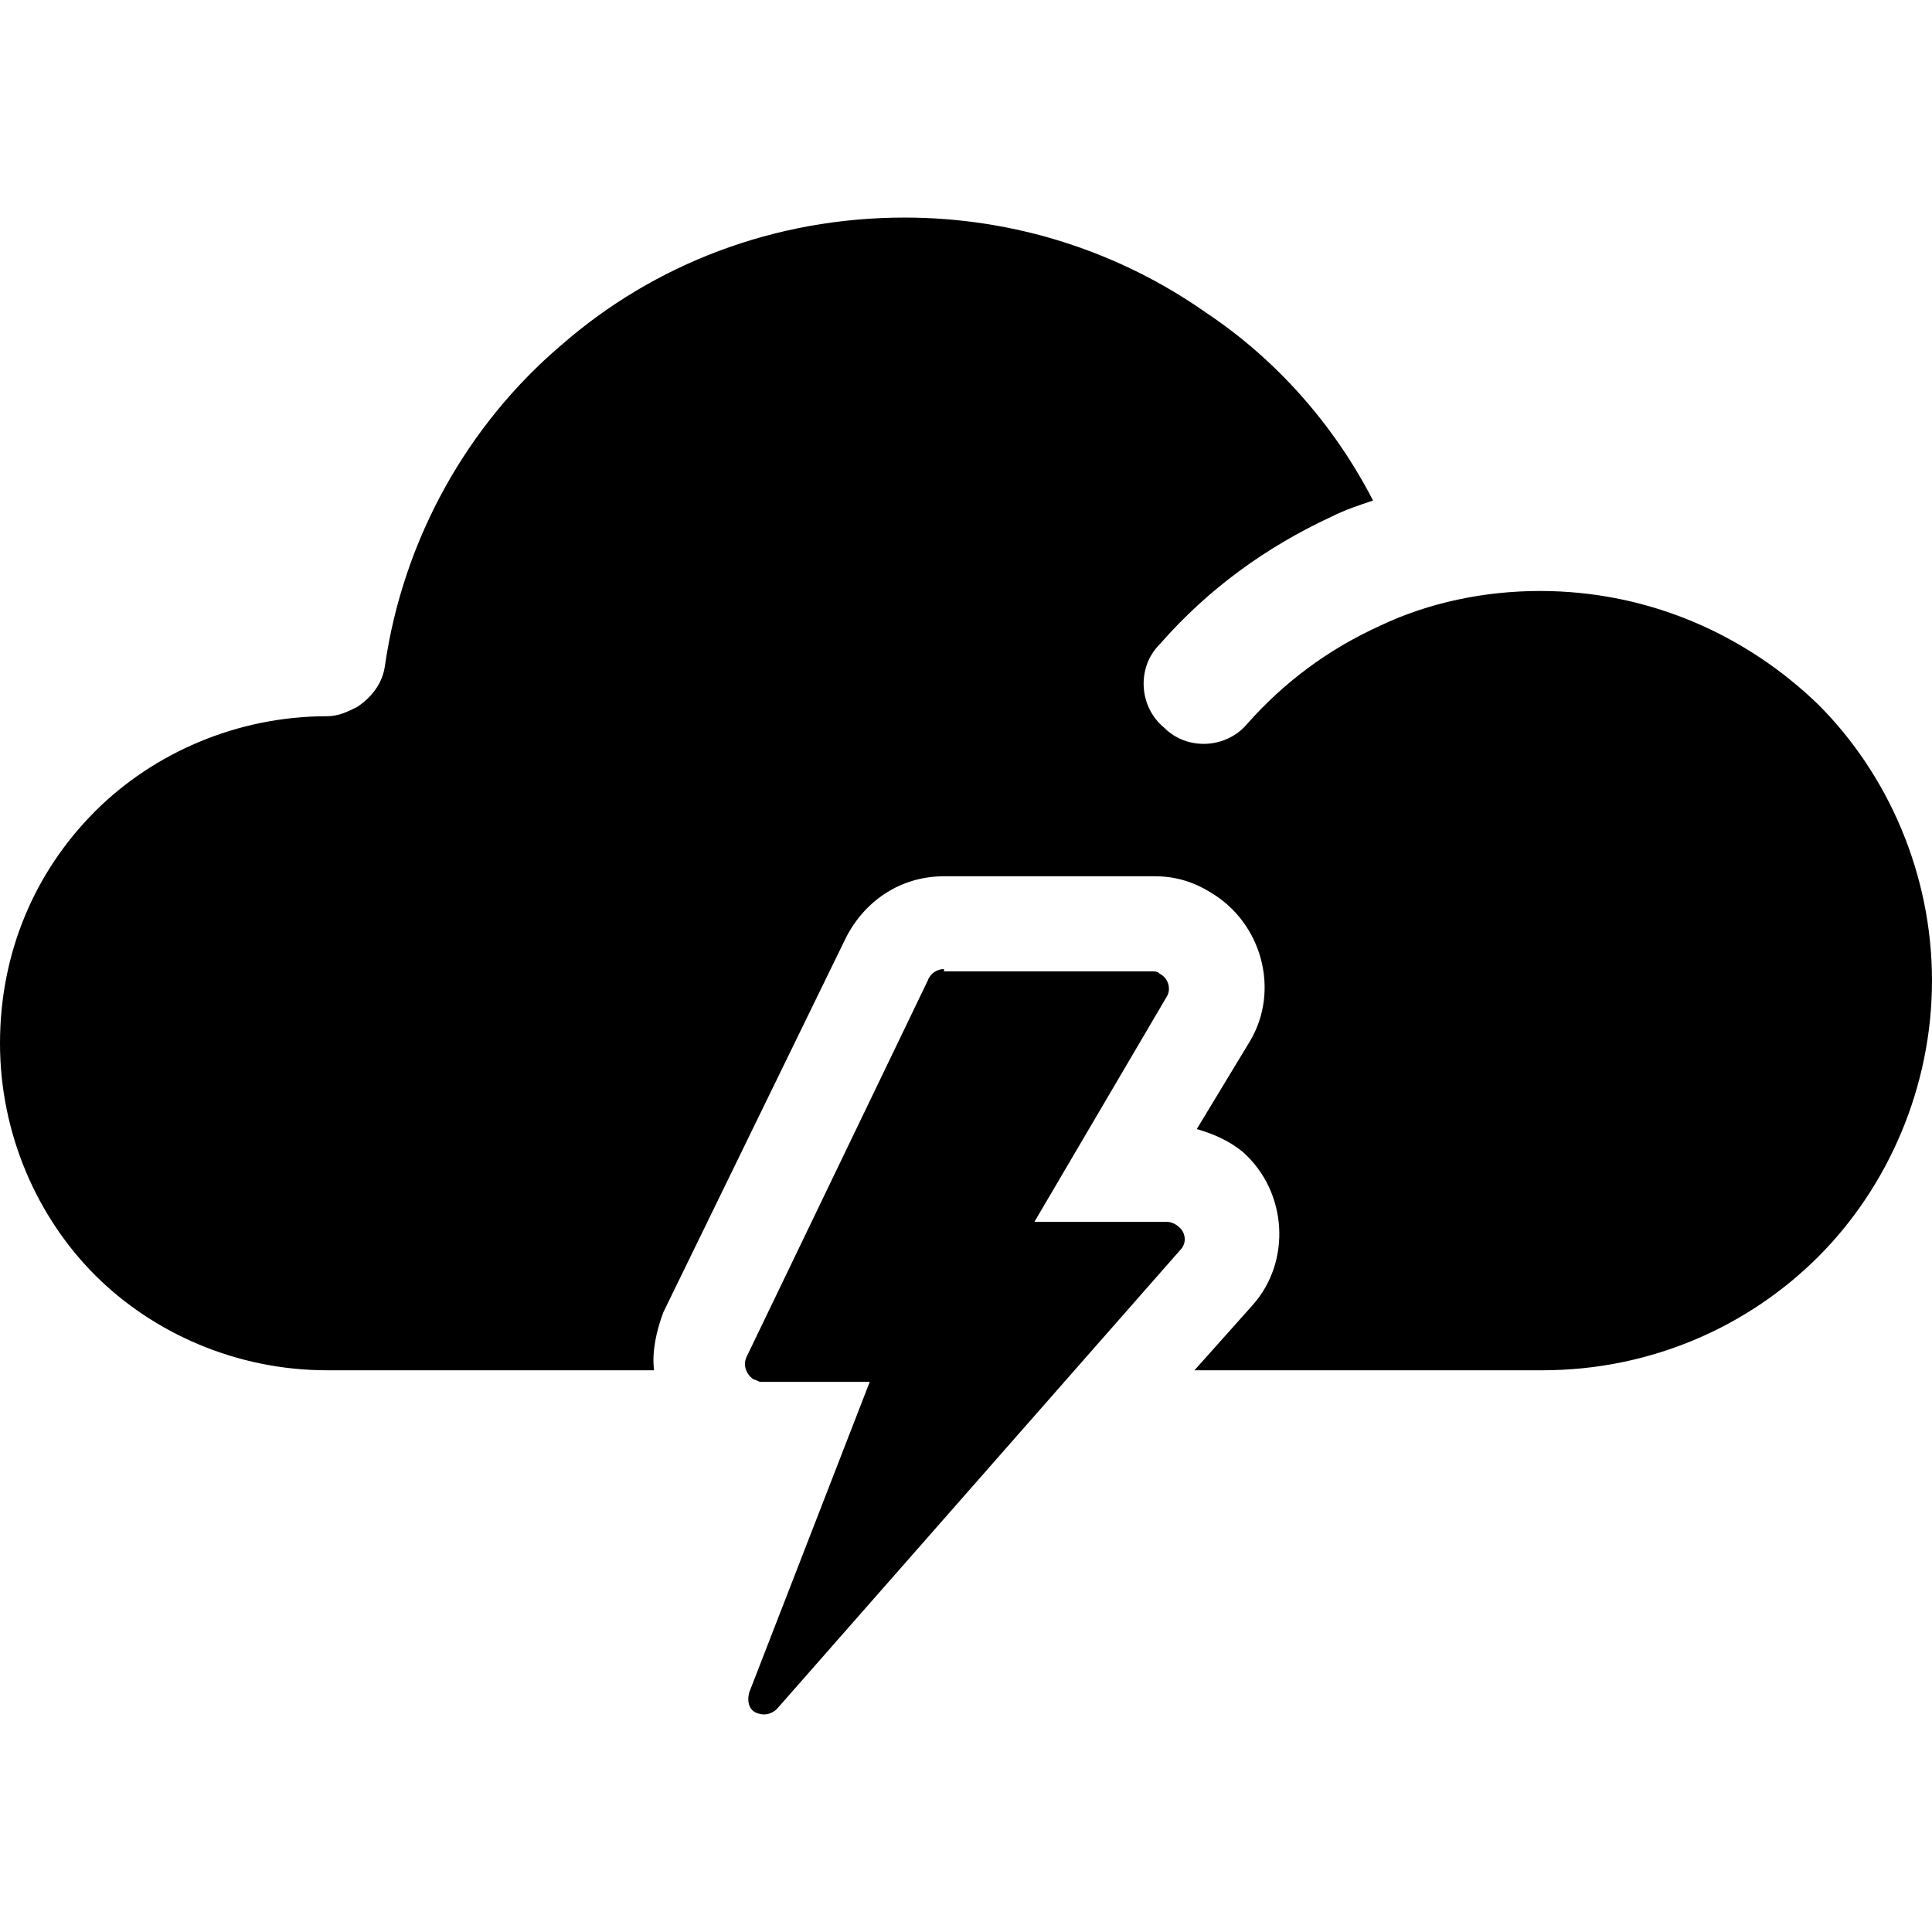 <?xml version="1.0" encoding="iso-8859-1"?>
<!-- Generator: Adobe Illustrator 19.0.0, SVG Export Plug-In . SVG Version: 6.00 Build 0)  -->
<svg version="1.1" id="Capa_1" xmlns="http://www.w3.org/2000/svg" xmlns:xlink="http://www.w3.org/1999/xlink" x="0px" y="0px"
	 viewBox="0 0 333.2 333.2" style="enable-background:new 0 0 333.2 333.2;" xml:space="preserve">
<g>
	<g>
		<g>
			<path d="M313.6,121.522c-12.4-12-29.2-19.6-48-19.6c-9.6,0-19.2,2-27.6,6c-8.8,4-16.4,9.6-22.8,16.8c-3.6,4.4-10.4,4.8-14.4,0.8
				c-4.4-3.6-4.8-10.4-0.8-14.4c8.4-9.6,18.4-16.8,29.6-22c2.4-1.2,4.8-2,7.2-2.8c-6.8-13.2-16.8-24.4-28.8-32.4
				c-14.8-10.4-32.8-16.4-52-16.4c-22.4,0-43.2,8-59.2,22c-16,13.6-27.2,33.2-30.4,55.2c-0.4,3.2-2.4,5.6-4.8,7.2
				c-1.6,0.8-3.2,1.6-5.2,1.6c-15.6,0-30,6.4-40,16.4c-10.4,10.4-16.4,24.4-16.4,40c0,15.6,6.4,30,16.4,40s24.4,16.4,40,16.4h56.4
				c-0.4-3.2,0.4-6.8,1.6-10l31.2-64c3.2-6.8,9.6-11.2,17.2-11.2h36.4c3.2,0,6.4,0.8,9.6,2.8c8.8,5.2,12,16.8,6.8,25.6l-9.2,15.2
				c2.8,0.8,5.6,2,8,4c7.6,6.8,8.4,18.8,1.6,26.4l-10,11.2h60c18.8,0,35.6-7.6,47.6-19.6s19.6-29.2,19.6-47.6
				C333.2,150.722,325.6,133.522,313.6,121.522z"/>
			<path d="M203.2,211.522c-0.4-0.4-1.2-0.8-2-0.8h-22.8l22.8-38.8c0.8-1.2,0.4-3.2-1.2-4c-0.4-0.4-0.8-0.4-1.6-0.4h-35.6v-0.4
				c-1.2,0-2.4,0.8-2.8,2l-31.2,64.8c-0.8,1.6,0,3.2,1.2,4c0.4,0,0.8,0.4,1.2,0.4H150l-20.8,53.6c-0.4,1.6,0,3.2,1.6,3.6
				c1.2,0.4,2.4,0,3.2-0.8l69.6-79.2C204.8,214.322,204.4,212.322,203.2,211.522z"/>
		</g>
	</g>
</g>
<g>
</g>
<g>
</g>
<g>
</g>
<g>
</g>
<g>
</g>
<g>
</g>
<g>
</g>
<g>
</g>
<g>
</g>
<g>
</g>
<g>
</g>
<g>
</g>
<g>
</g>
<g>
</g>
<g>
</g>
</svg>
